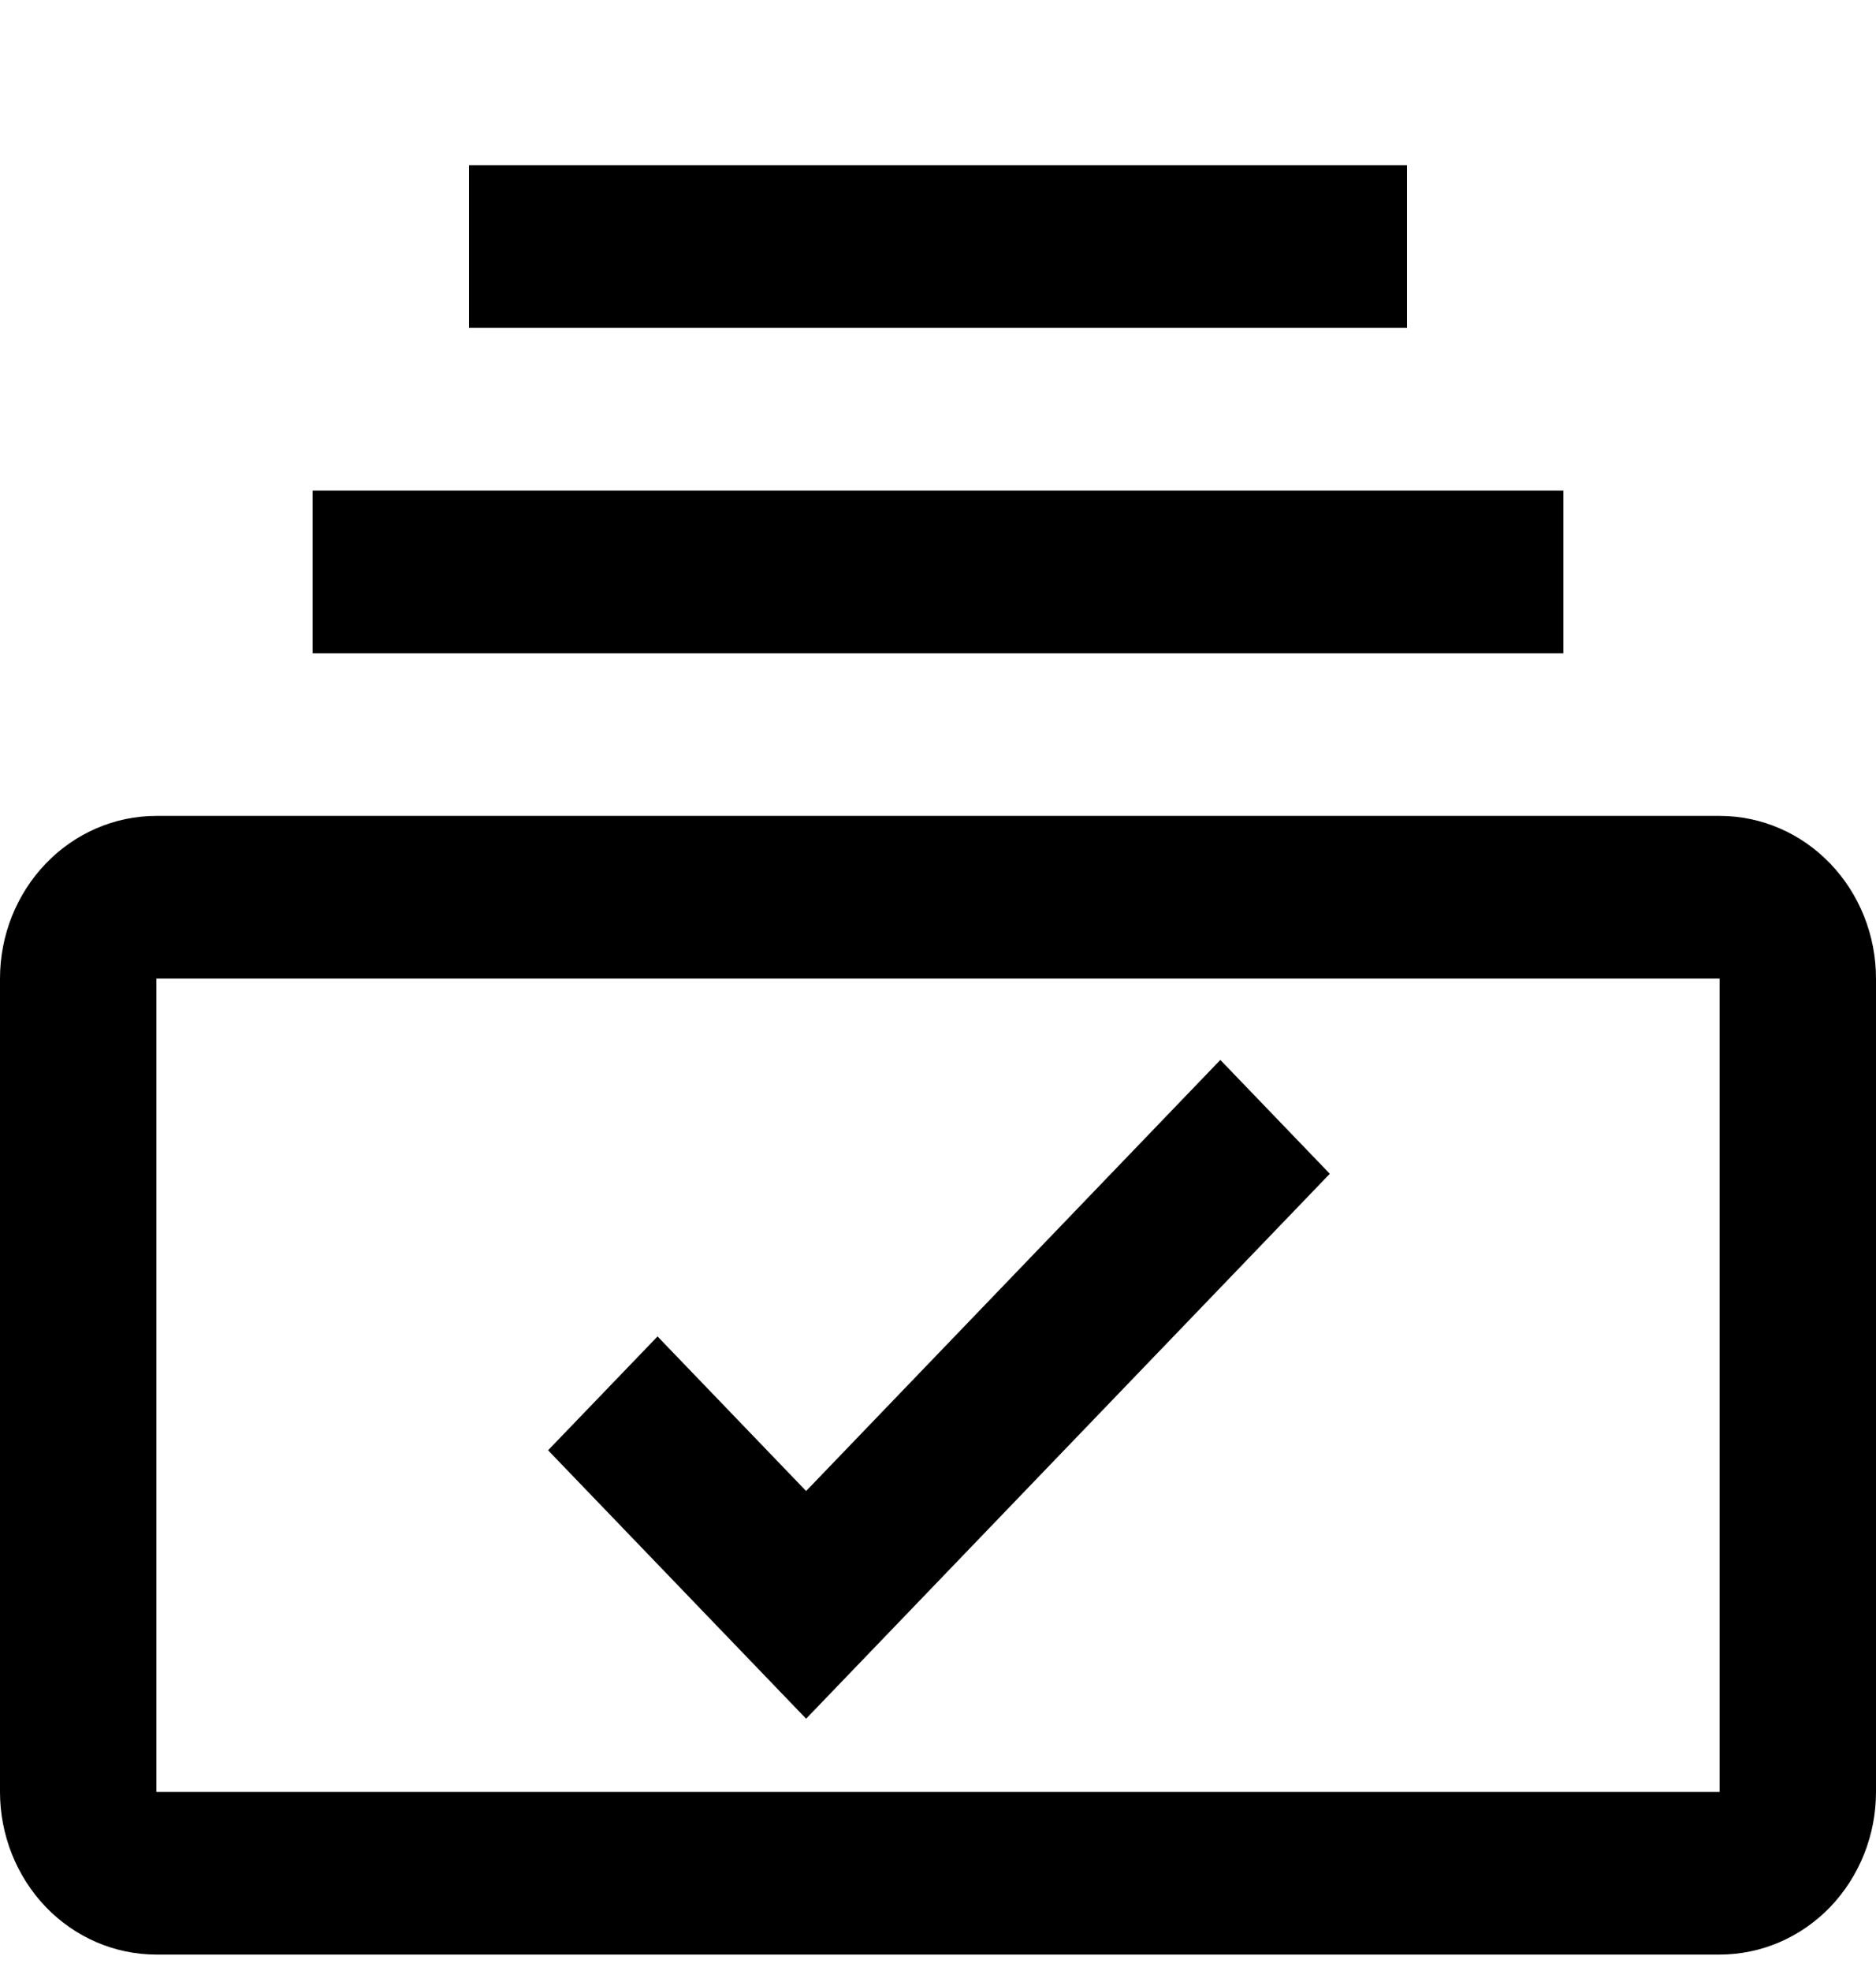 <svg width="20" height="21" viewBox="0 0 20 21" fill="none" xmlns="http://www.w3.org/2000/svg">
<g clip-path="url(#clip0_55_36)">
<path d="M16.667 6.96H3.333V5.227H16.667V6.96ZM15 1.76H5V3.493H15V1.76ZM8.594 18.312L5.843 15.452L7.01 14.239L8.594 15.886L13.01 11.293L14.177 12.506L8.594 18.312Z" fill="black"/>
<path d="M18.333 8.693H1.667C1.225 8.693 0.801 8.875 0.488 9.201C0.176 9.526 0 9.966 0 10.426L0 19.092C0 19.552 0.176 19.992 0.488 20.318C0.801 20.643 1.225 20.825 1.667 20.825H18.333C18.775 20.825 19.199 20.643 19.512 20.318C19.824 19.992 20 19.552 20 19.092V10.426C20 9.966 19.824 9.526 19.512 9.201C19.199 8.875 18.775 8.693 18.333 8.693ZM18.333 19.092H1.667V10.426H18.333V19.092Z" fill="black"/>
</g>
<defs>
<clipPath id="clip0_55_36">
<rect width="20" height="20.798" fill="white" transform="translate(0 0.027)"/>
</clipPath>
</defs>
</svg>
